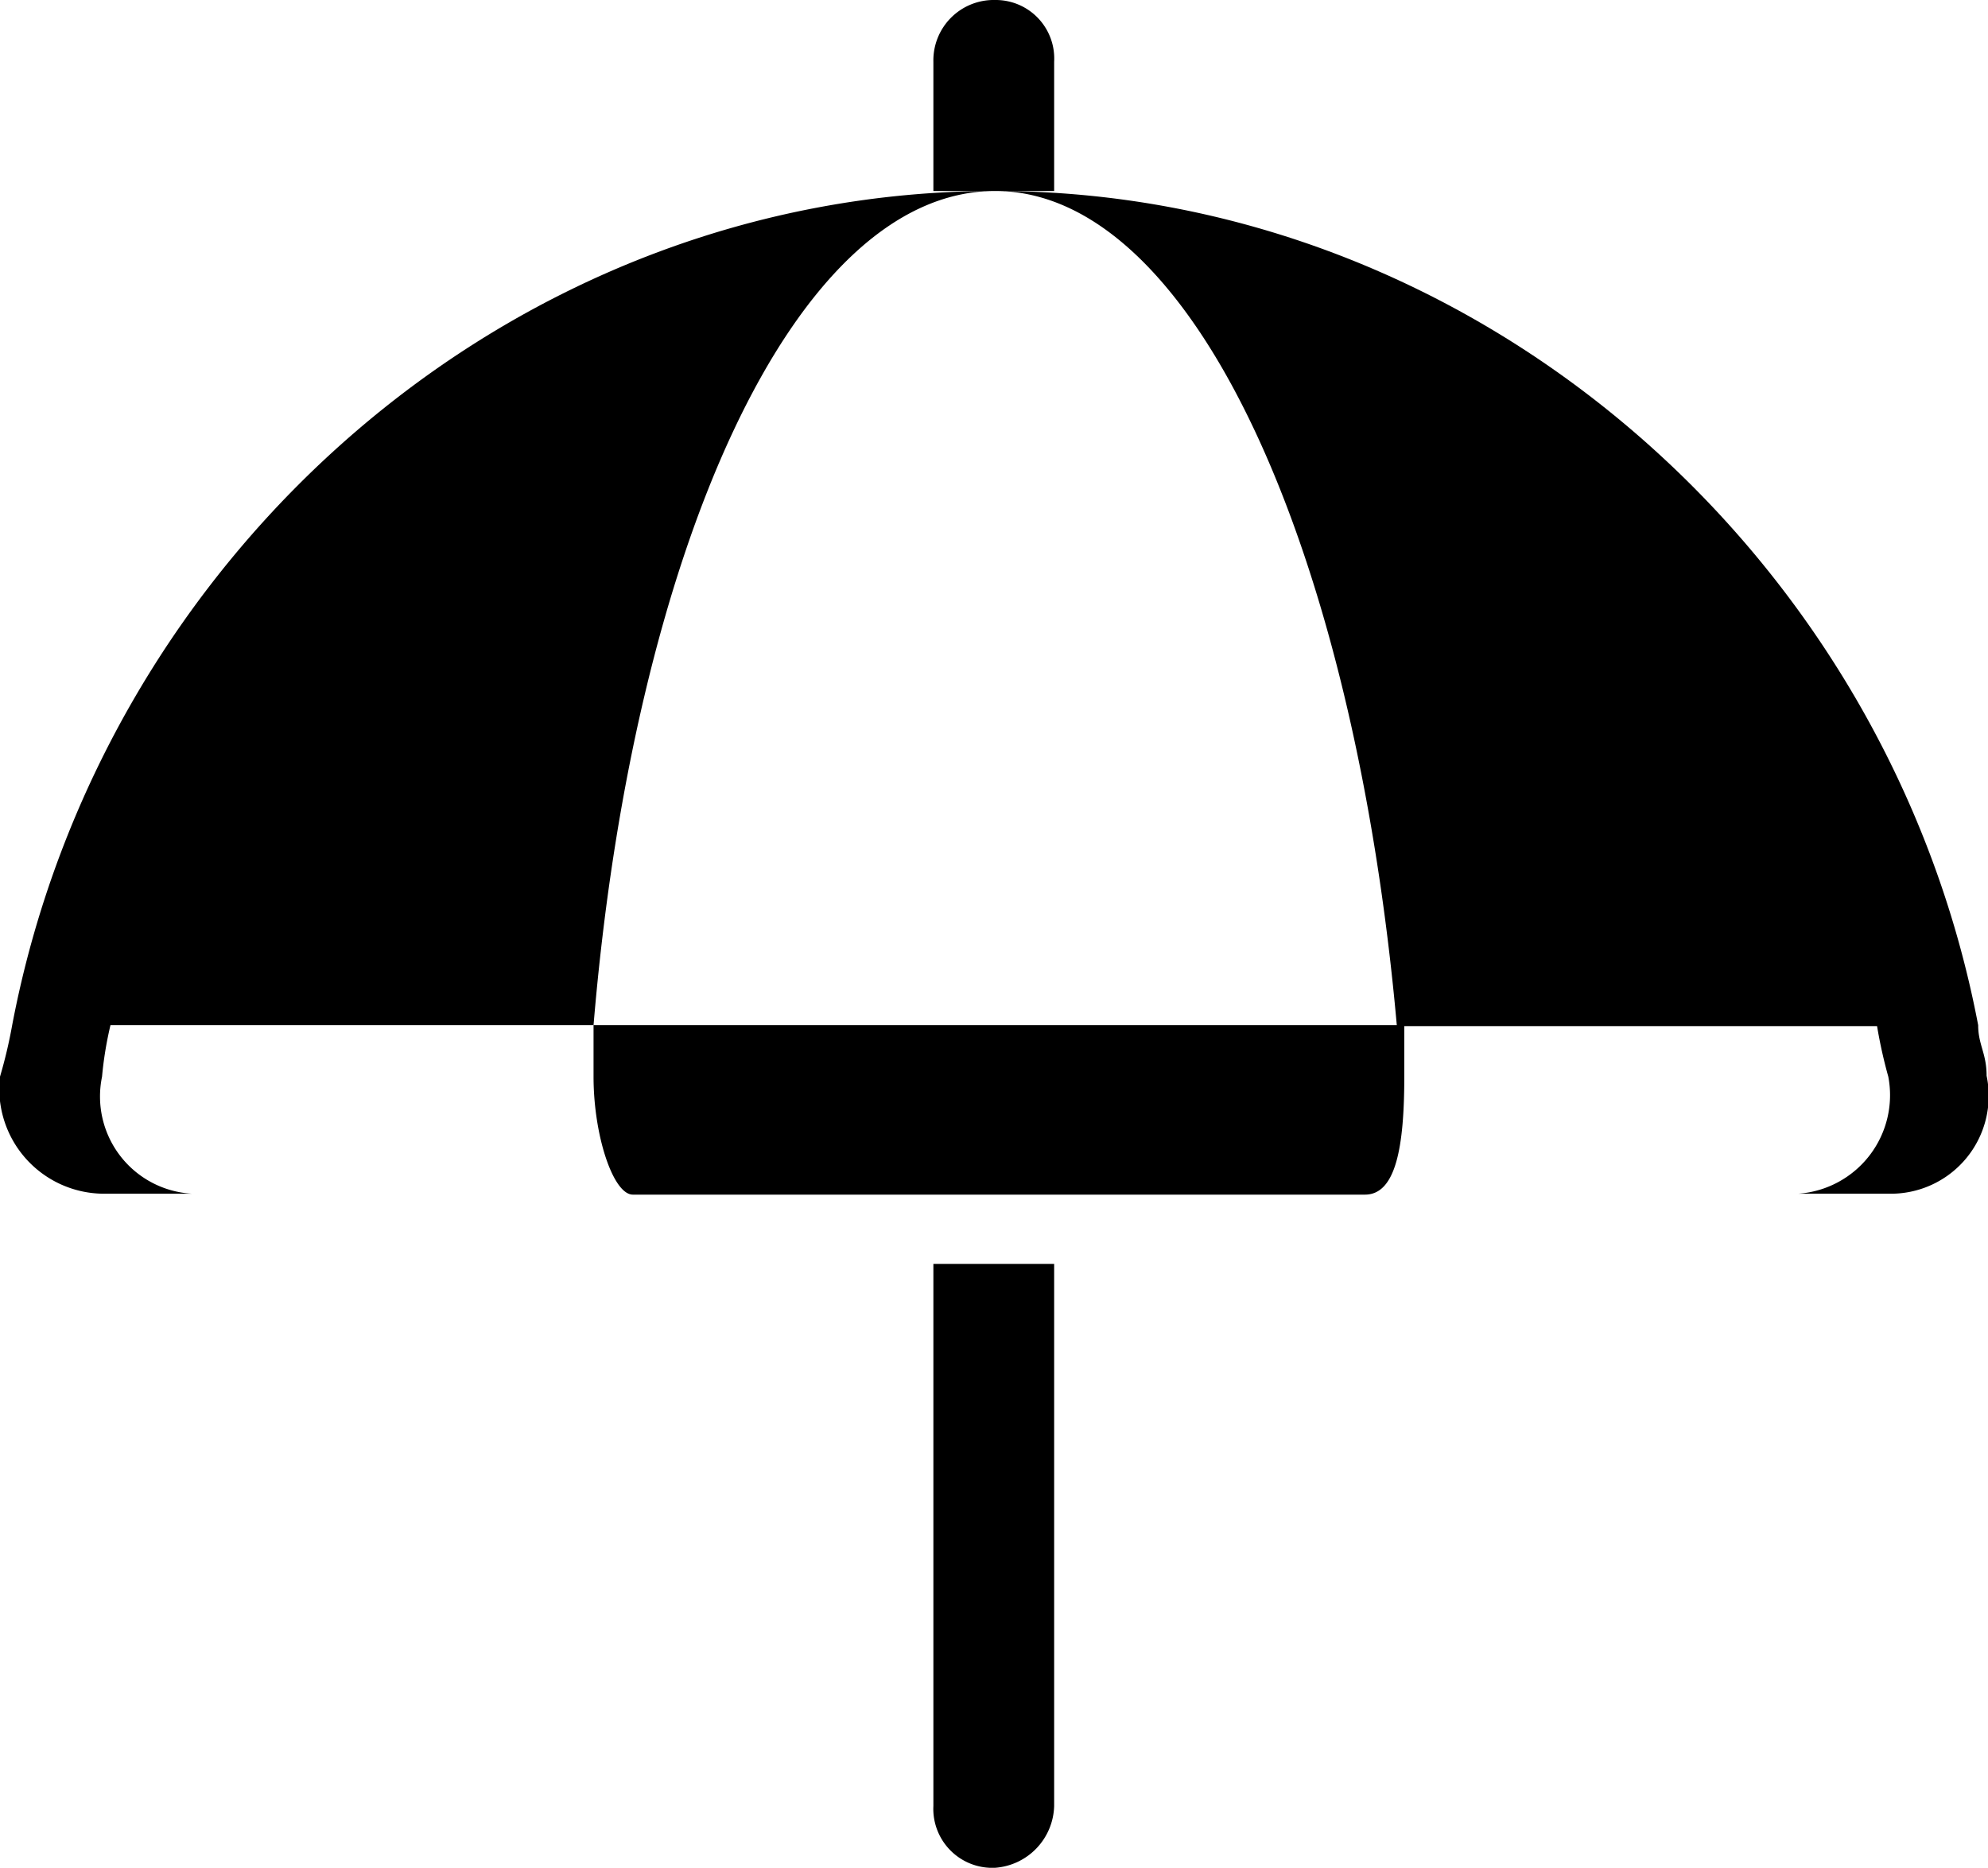<svg xmlns="http://www.w3.org/2000/svg" viewBox="0 0 42.47 39.9"><g id="Layer_2" data-name="Layer 2"><g id="Layer_1-2" data-name="Layer 1"><path d="M12.68,21.9H2.36A7.78,7.78,0,0,0,2.18,23,2.08,2.08,0,0,0,4.1,25.5H2.18A2.24,2.24,0,0,1,0,23,10.31,10.31,0,0,0,.26,21.9c1.92-10.08,10.68-17.82,21-17.82C16.94,4.08,13.52,11.82,12.68,21.9Zm27.66,3.6H38.42A2.11,2.11,0,0,0,40.34,23a10.31,10.31,0,0,1-.24-1.08H30V23c0,1.5-.18,2.52-.84,2.52H13.52c-.42,0-.84-1.26-.84-2.52V21.9H29.84c-.9-10.08-4.32-17.82-8.58-17.82,10.26,0,19.08,7.74,21,17.82,0,.42.18.6.18,1.08A2.09,2.09,0,0,1,40.34,25.5ZM22.52,4.08H19.94V1.32A1.29,1.29,0,0,1,21.26,0a1.25,1.25,0,0,1,1.26,1.32ZM19.94,27h2.58V38.58a1.36,1.36,0,0,1-1.26,1.32,1.26,1.26,0,0,1-1.32-1.32Z"/></g></g></svg>